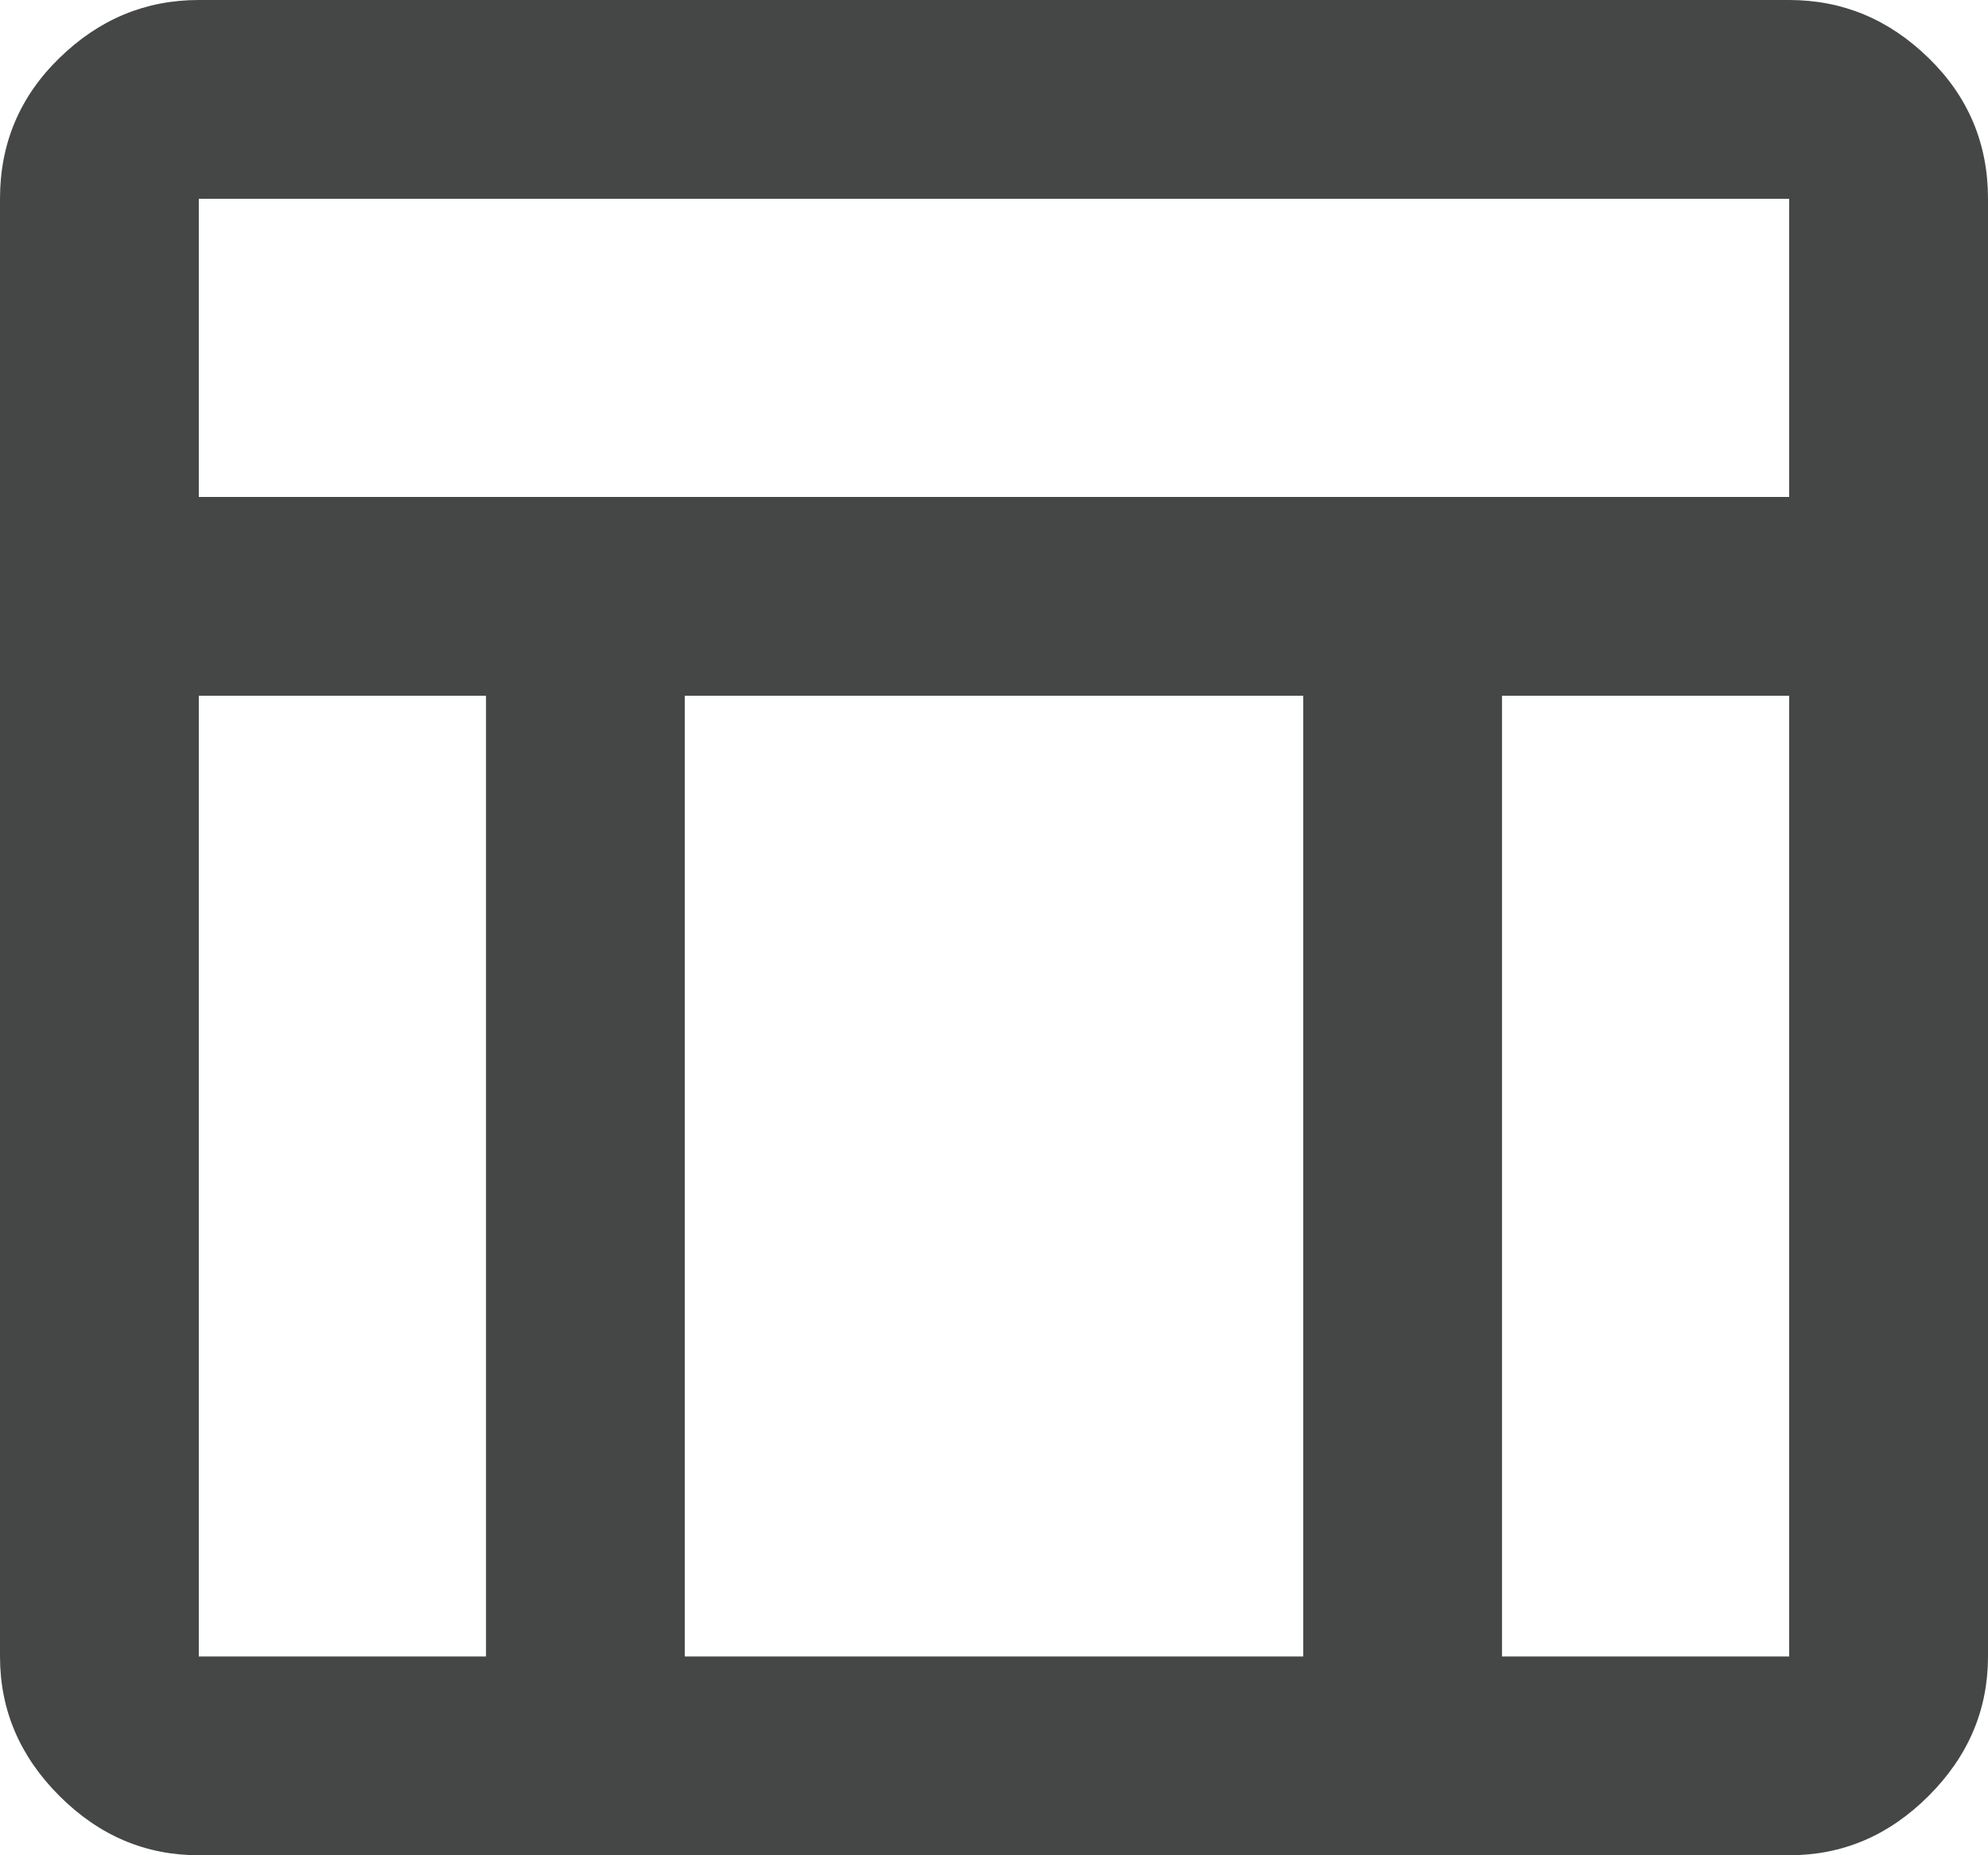 <svg width="15" height="14" viewBox="0 0 15 14" fill="none" xmlns="http://www.w3.org/2000/svg">
<path d="M13.5 14H1.5C1.097 14 0.747 13.851 0.448 13.552C0.149 13.253 0 12.903 0 12.5V1.5C0 1.083 0.149 0.729 0.448 0.438C0.747 0.146 1.097 0 1.5 0H13.5C13.903 0 14.253 0.146 14.552 0.438C14.851 0.729 15 1.083 15 1.5V12.5C15 12.903 14.851 13.253 14.552 13.552C14.253 13.851 13.903 14 13.5 14ZM1.5 3.75H13.5V1.5H1.5V3.75ZM3.667 5.25H1.5V12.5H3.667V5.25ZM11.333 5.25V12.5H13.5V5.25H11.333ZM9.833 5.25H5.167V12.5H9.833V5.25Z" fill="#444746"/>
</svg>
